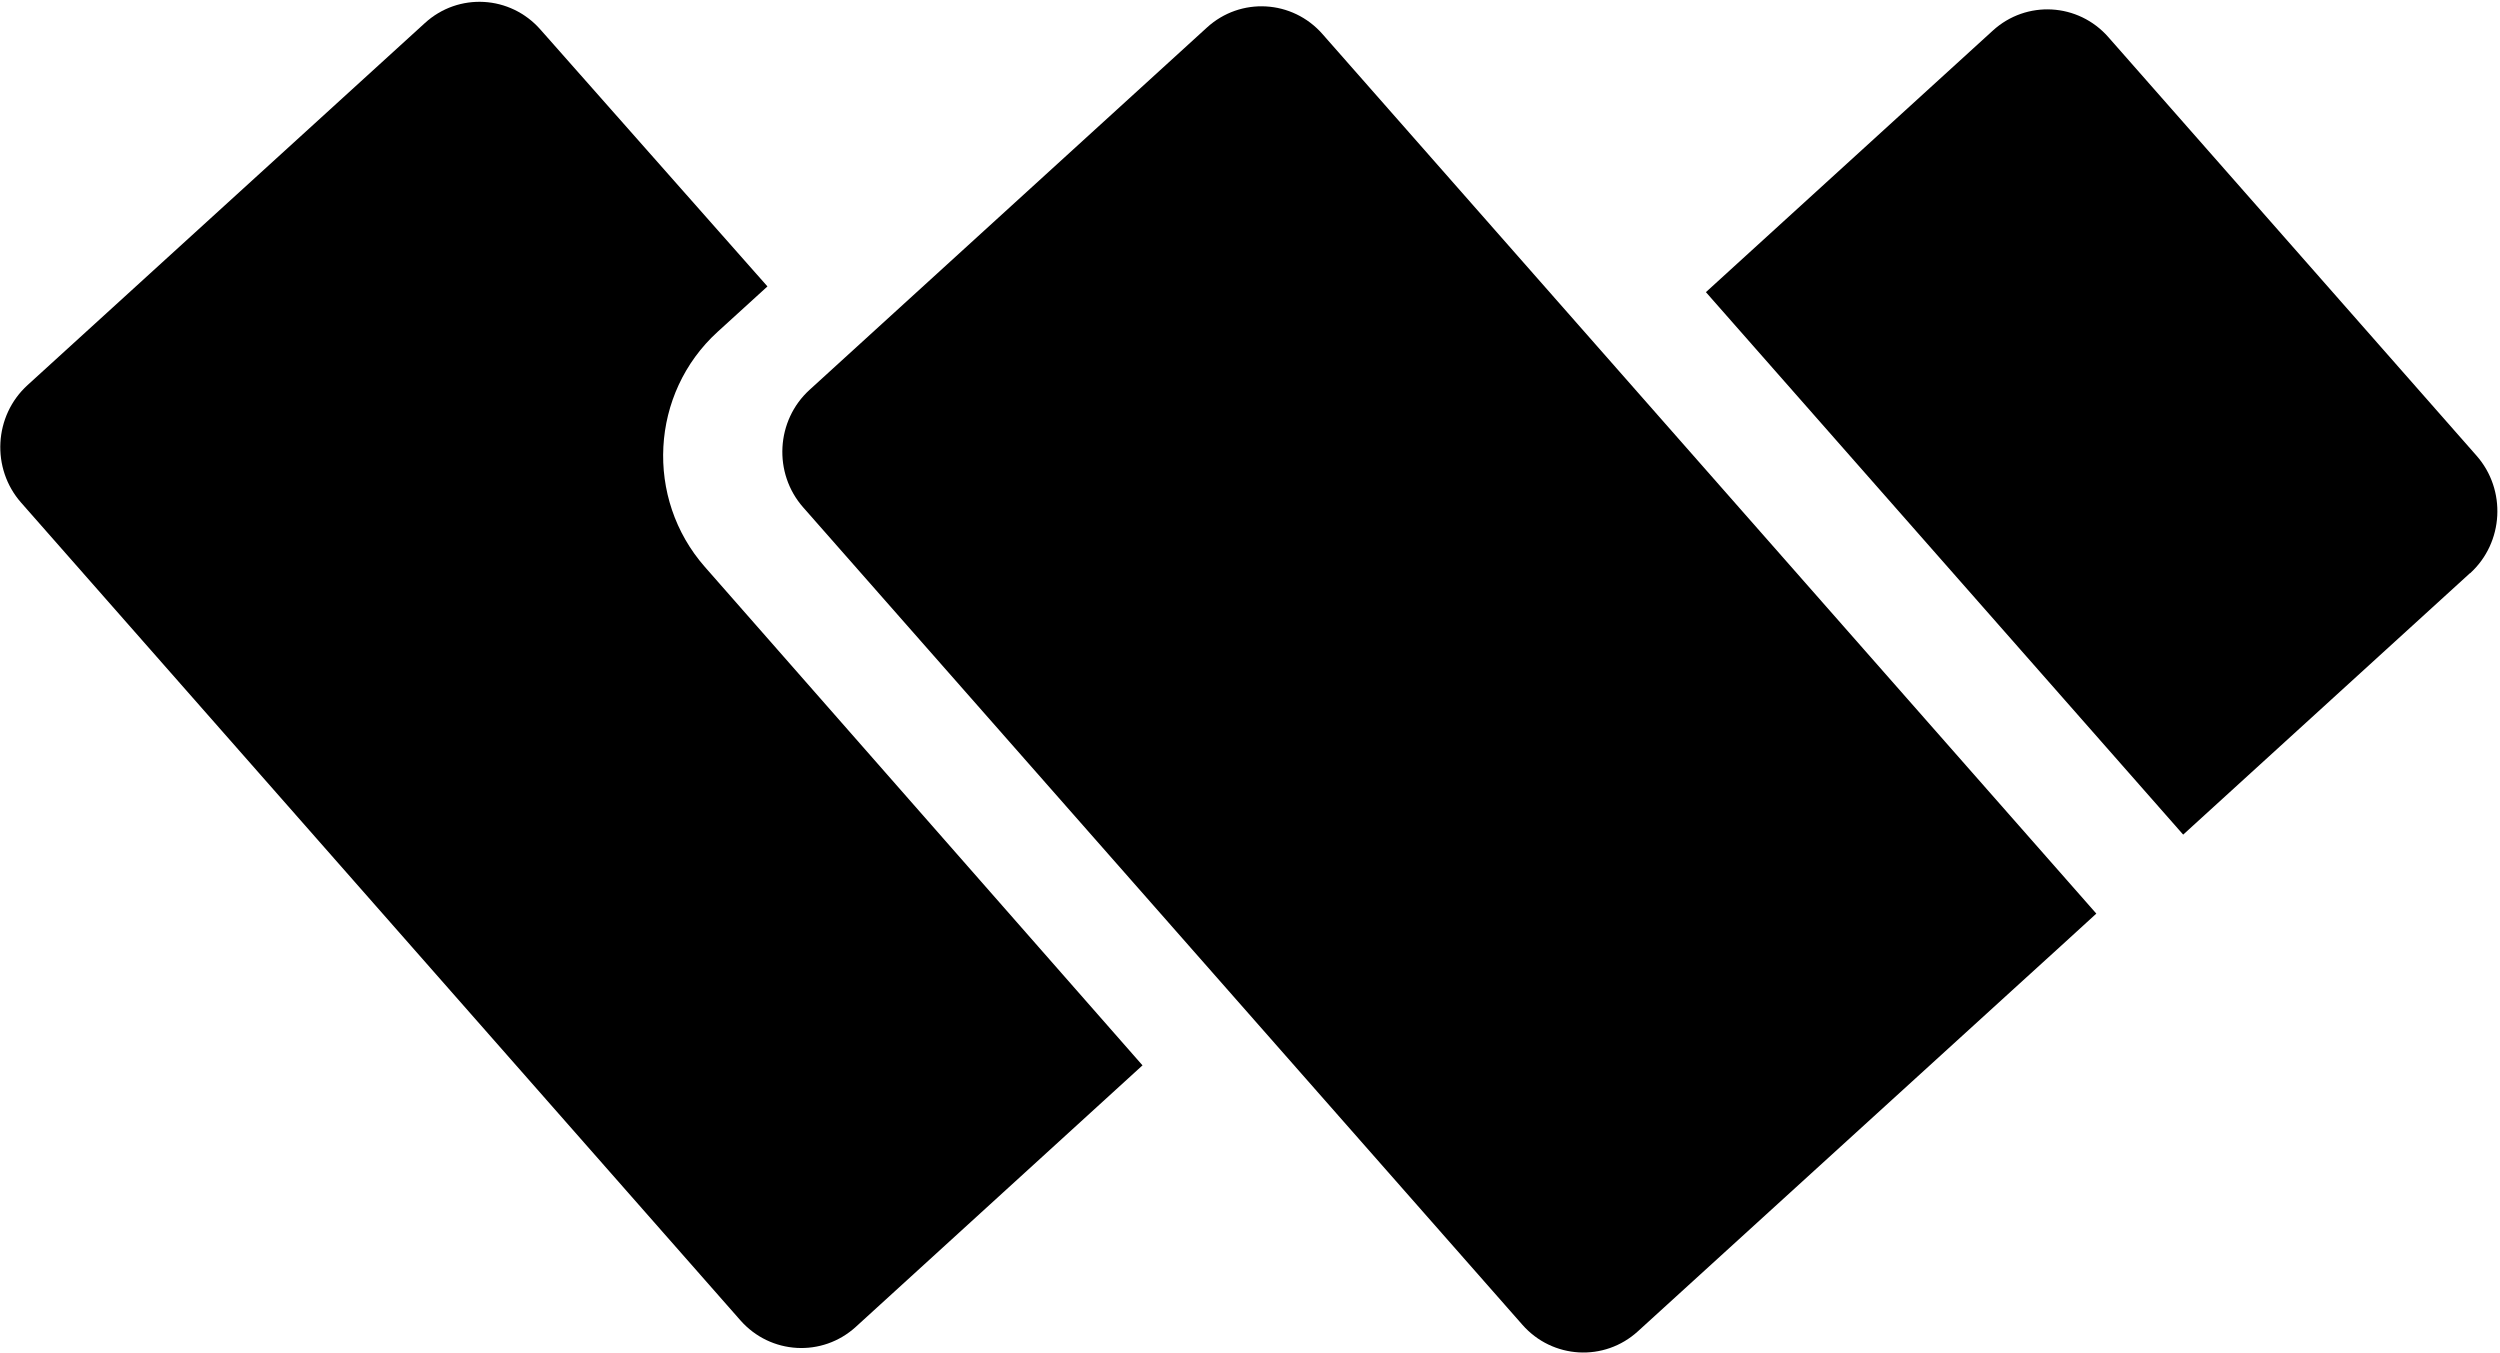 <svg width="826" height="447" viewBox="0 0 826 447" fill="none" xmlns="http://www.w3.org/2000/svg">
<path d="M377.445 352.027L282.791 438.365C271.698 448.507 254.56 447.56 244.597 436.201L6.997 166.098C-2.966 154.807 -2.036 137.364 9.123 127.222L140.377 7.62C151.47 -2.522 168.607 -1.575 178.571 9.783L253.564 94.634L237.091 109.644C214.839 129.927 212.979 164.678 232.906 187.328L377.511 352.027H377.445Z" fill="black"/>
<path d="M692.625 301.857L680.934 312.539L664.66 327.346L541.177 439.85C530.085 449.991 512.947 449.045 502.983 437.686L265.384 167.65C255.42 156.359 256.35 138.916 267.51 128.774L398.764 9.104C409.857 -1.037 426.994 -0.091 436.958 11.268L534.933 122.622L667.051 272.784L692.625 301.857Z" fill="black"/>
<path d="M816.108 189.353L721.321 275.759L695.748 246.687L563.63 96.524L658.417 10.118C669.51 -0.023 686.648 0.923 696.611 12.282L818.234 150.545C828.197 161.836 827.268 179.279 816.108 189.421V189.353Z" fill="black"/>
</svg>
